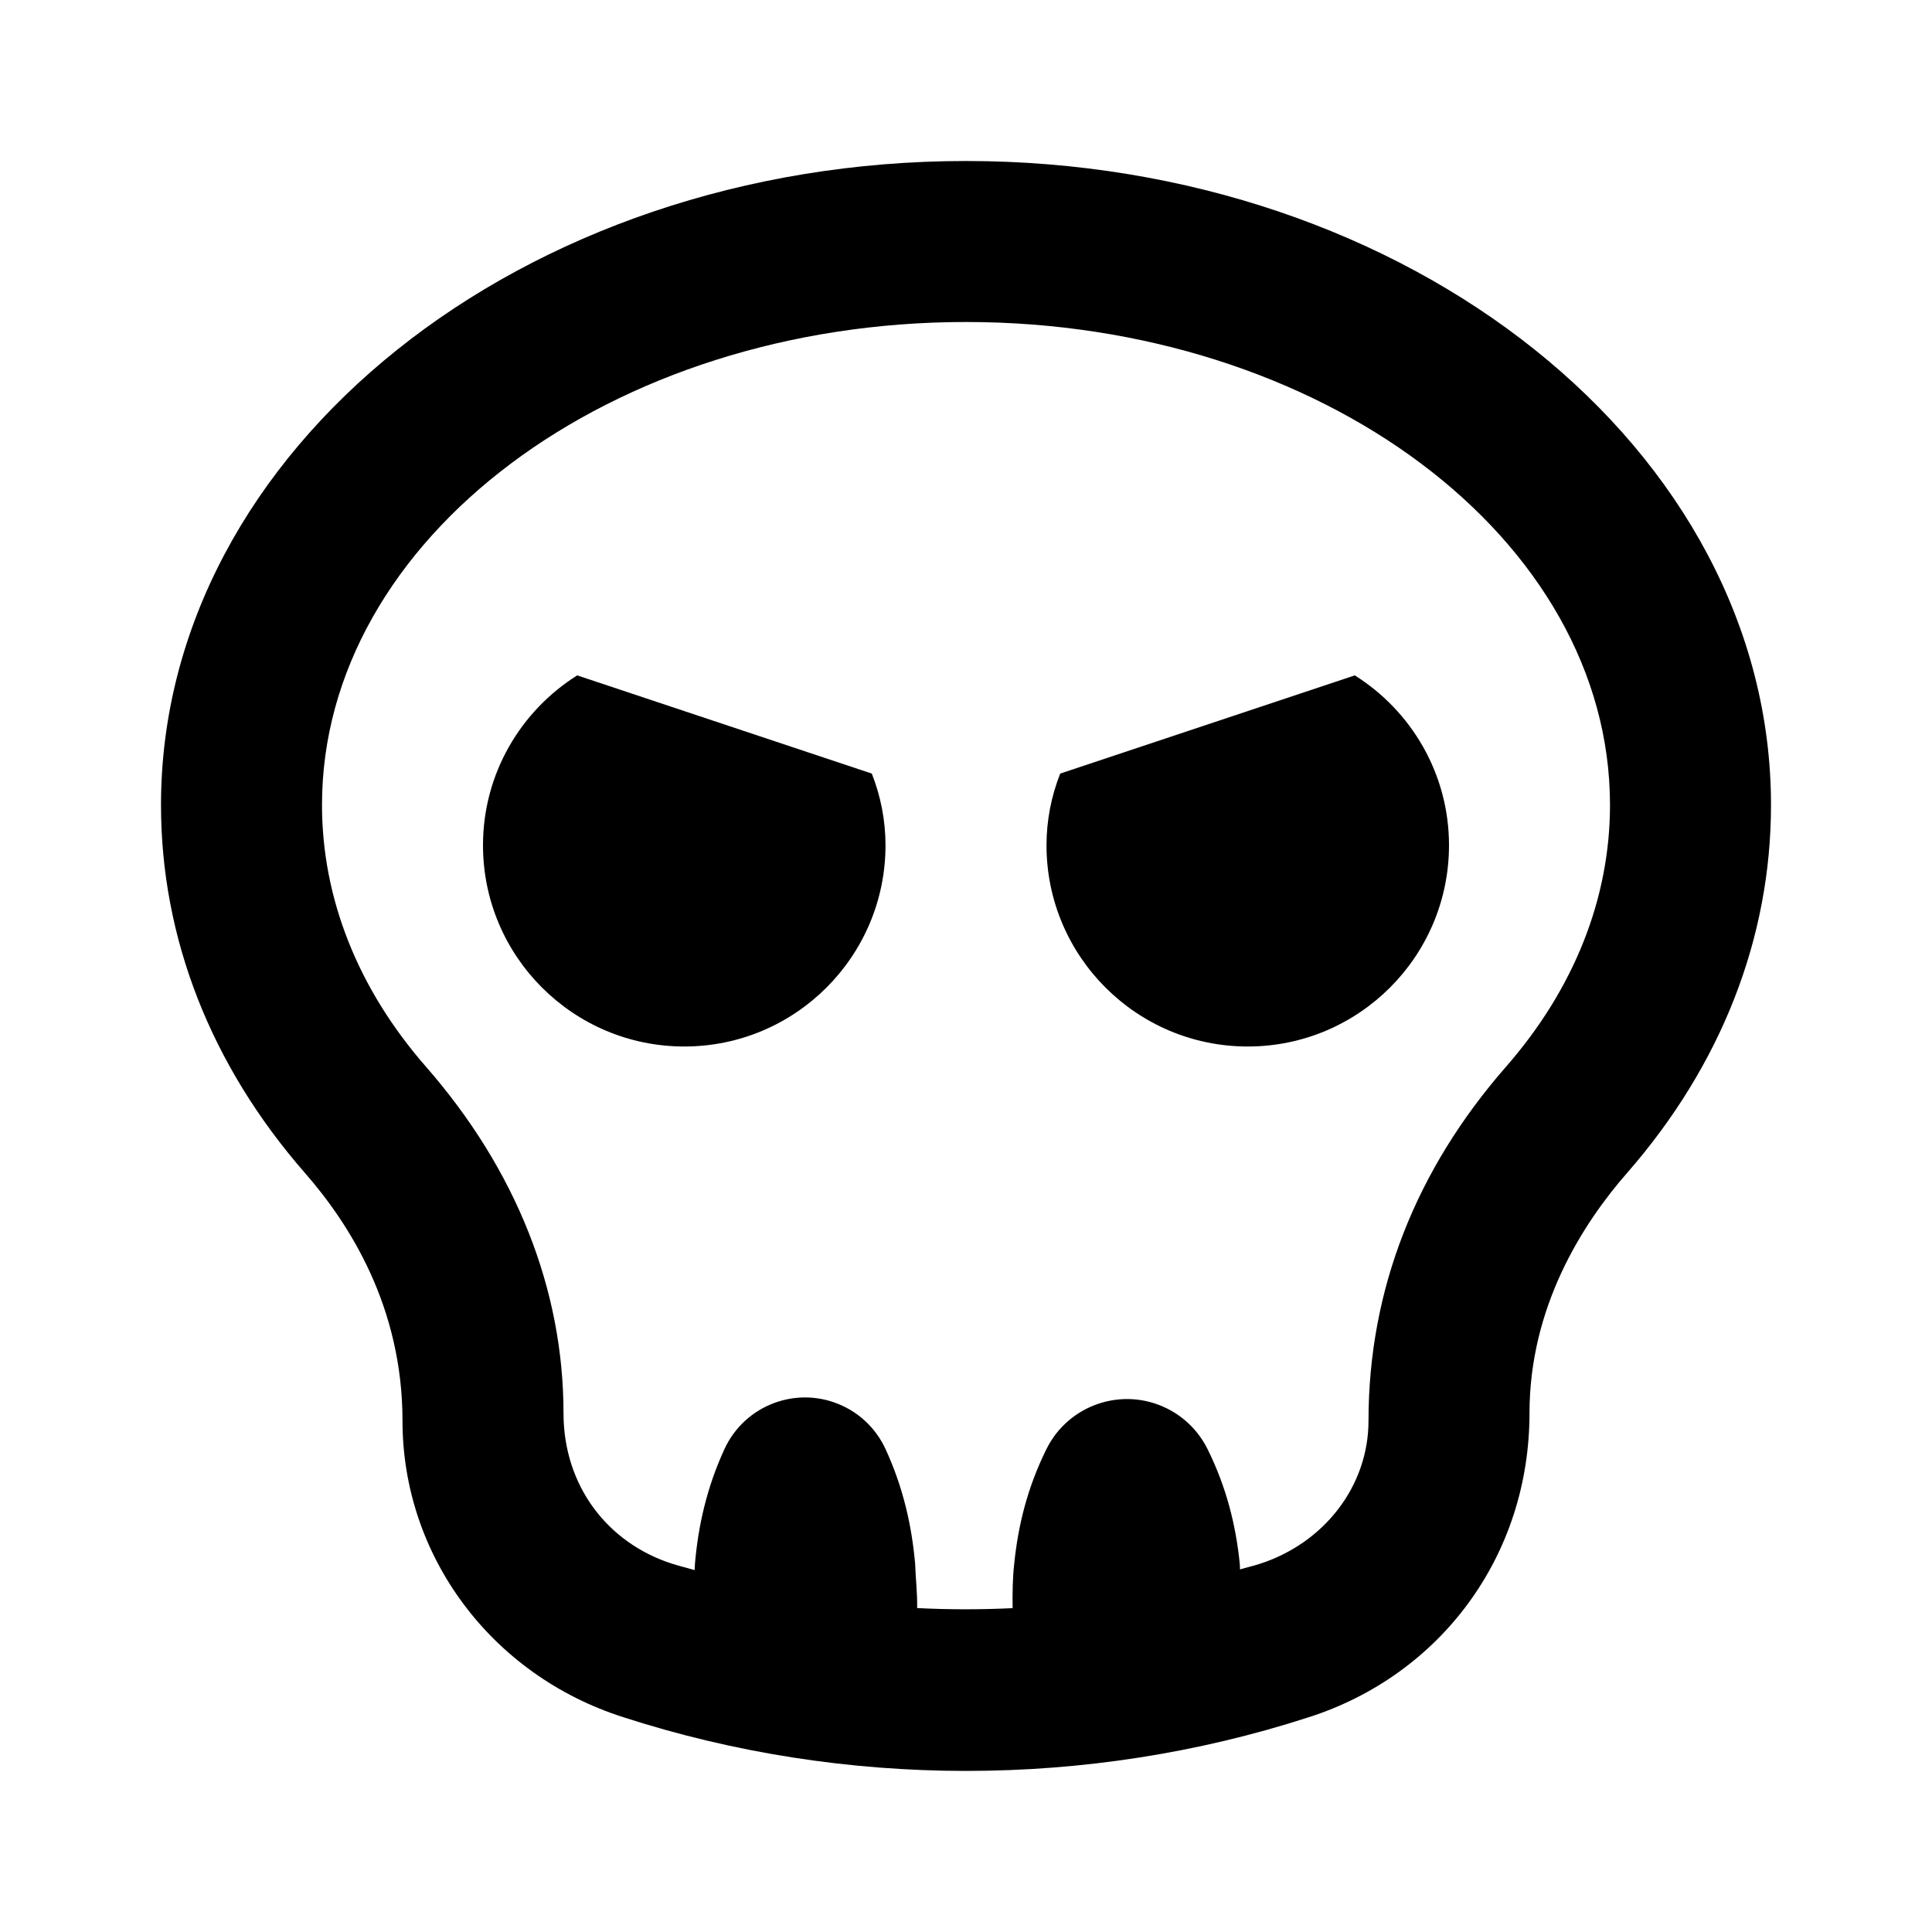 <svg xmlns="http://www.w3.org/2000/svg" enable-background="new 0 0 24 24" viewBox="0 0 24 24" id="death">
  <g id="Layer_2">
    <path d="M5,17.65c0,1.678,1.103,3.158,2.741,3.681c1.374,0.445,2.817,0.668,4.26,0.668
		c1.441,0,2.883-0.222,4.254-0.666C17.896,20.808,19,19.328,19,17.554c0-1.32,0.659-2.351,1.212-2.983
		C21.382,13.232,22,11.652,22,10c0-4.411-4.486-8-10-8S2,5.589,2,10c0,1.652,0.618,3.232,1.788,4.571
		C4.341,15.203,5,16.234,5,17.65z M12,4c4.411,0,8,2.691,8,6c0,1.161-0.447,2.286-1.294,3.254
		C17.59,14.531,17,16.018,17,17.65c0,0.804-0.544,1.519-1.358,1.779c-0.078,0.025-0.159,0.043-0.238,0.067
		c-0.002-0.024,0-0.047-0.003-0.07C15.353,18.95,15.236,18.475,15,18c-0.105-0.211-0.277-0.391-0.504-0.504
		C13.944,17.222,13.274,17.448,13,18c-0.236,0.475-0.353,0.95-0.401,1.425c-0.021,0.184-0.022,0.368-0.02,0.552
		c-0.395,0.019-0.791,0.019-1.186-0.001c0.004-0.184-0.019-0.367-0.025-0.551C11.326,18.95,11.219,18.475,11,18
		c-0.106-0.229-0.291-0.425-0.539-0.539C9.909,17.206,9.255,17.448,9,18c-0.219,0.475-0.326,0.95-0.367,1.425
		c-0.001,0.026-0.003,0.053-0.004,0.079c-0.091-0.027-0.183-0.048-0.274-0.077C7.544,19.169,7,18.454,7,17.554
		c0-1.536-0.59-3.023-1.706-4.3C4.447,12.286,4,11.161,4,10C4,6.691,7.589,4,12,4z"></path>
    <path d="M8.5 13c1.38 0 2.5-1.12 2.5-2.5 0-.31-.06-.61-.17-.89L7.17 8.39C6.47 8.83 6 9.61 6 10.5 6 11.88 7.12 13 8.5 13zM15.5 13c1.38 0 2.5-1.12 2.5-2.5 0-.89-.47-1.67-1.17-2.11l-3.66 1.22C13.06 9.89 13 10.19 13 10.5 13 11.88 14.12 13 15.5 13z"></path>
  </g>
</svg> 